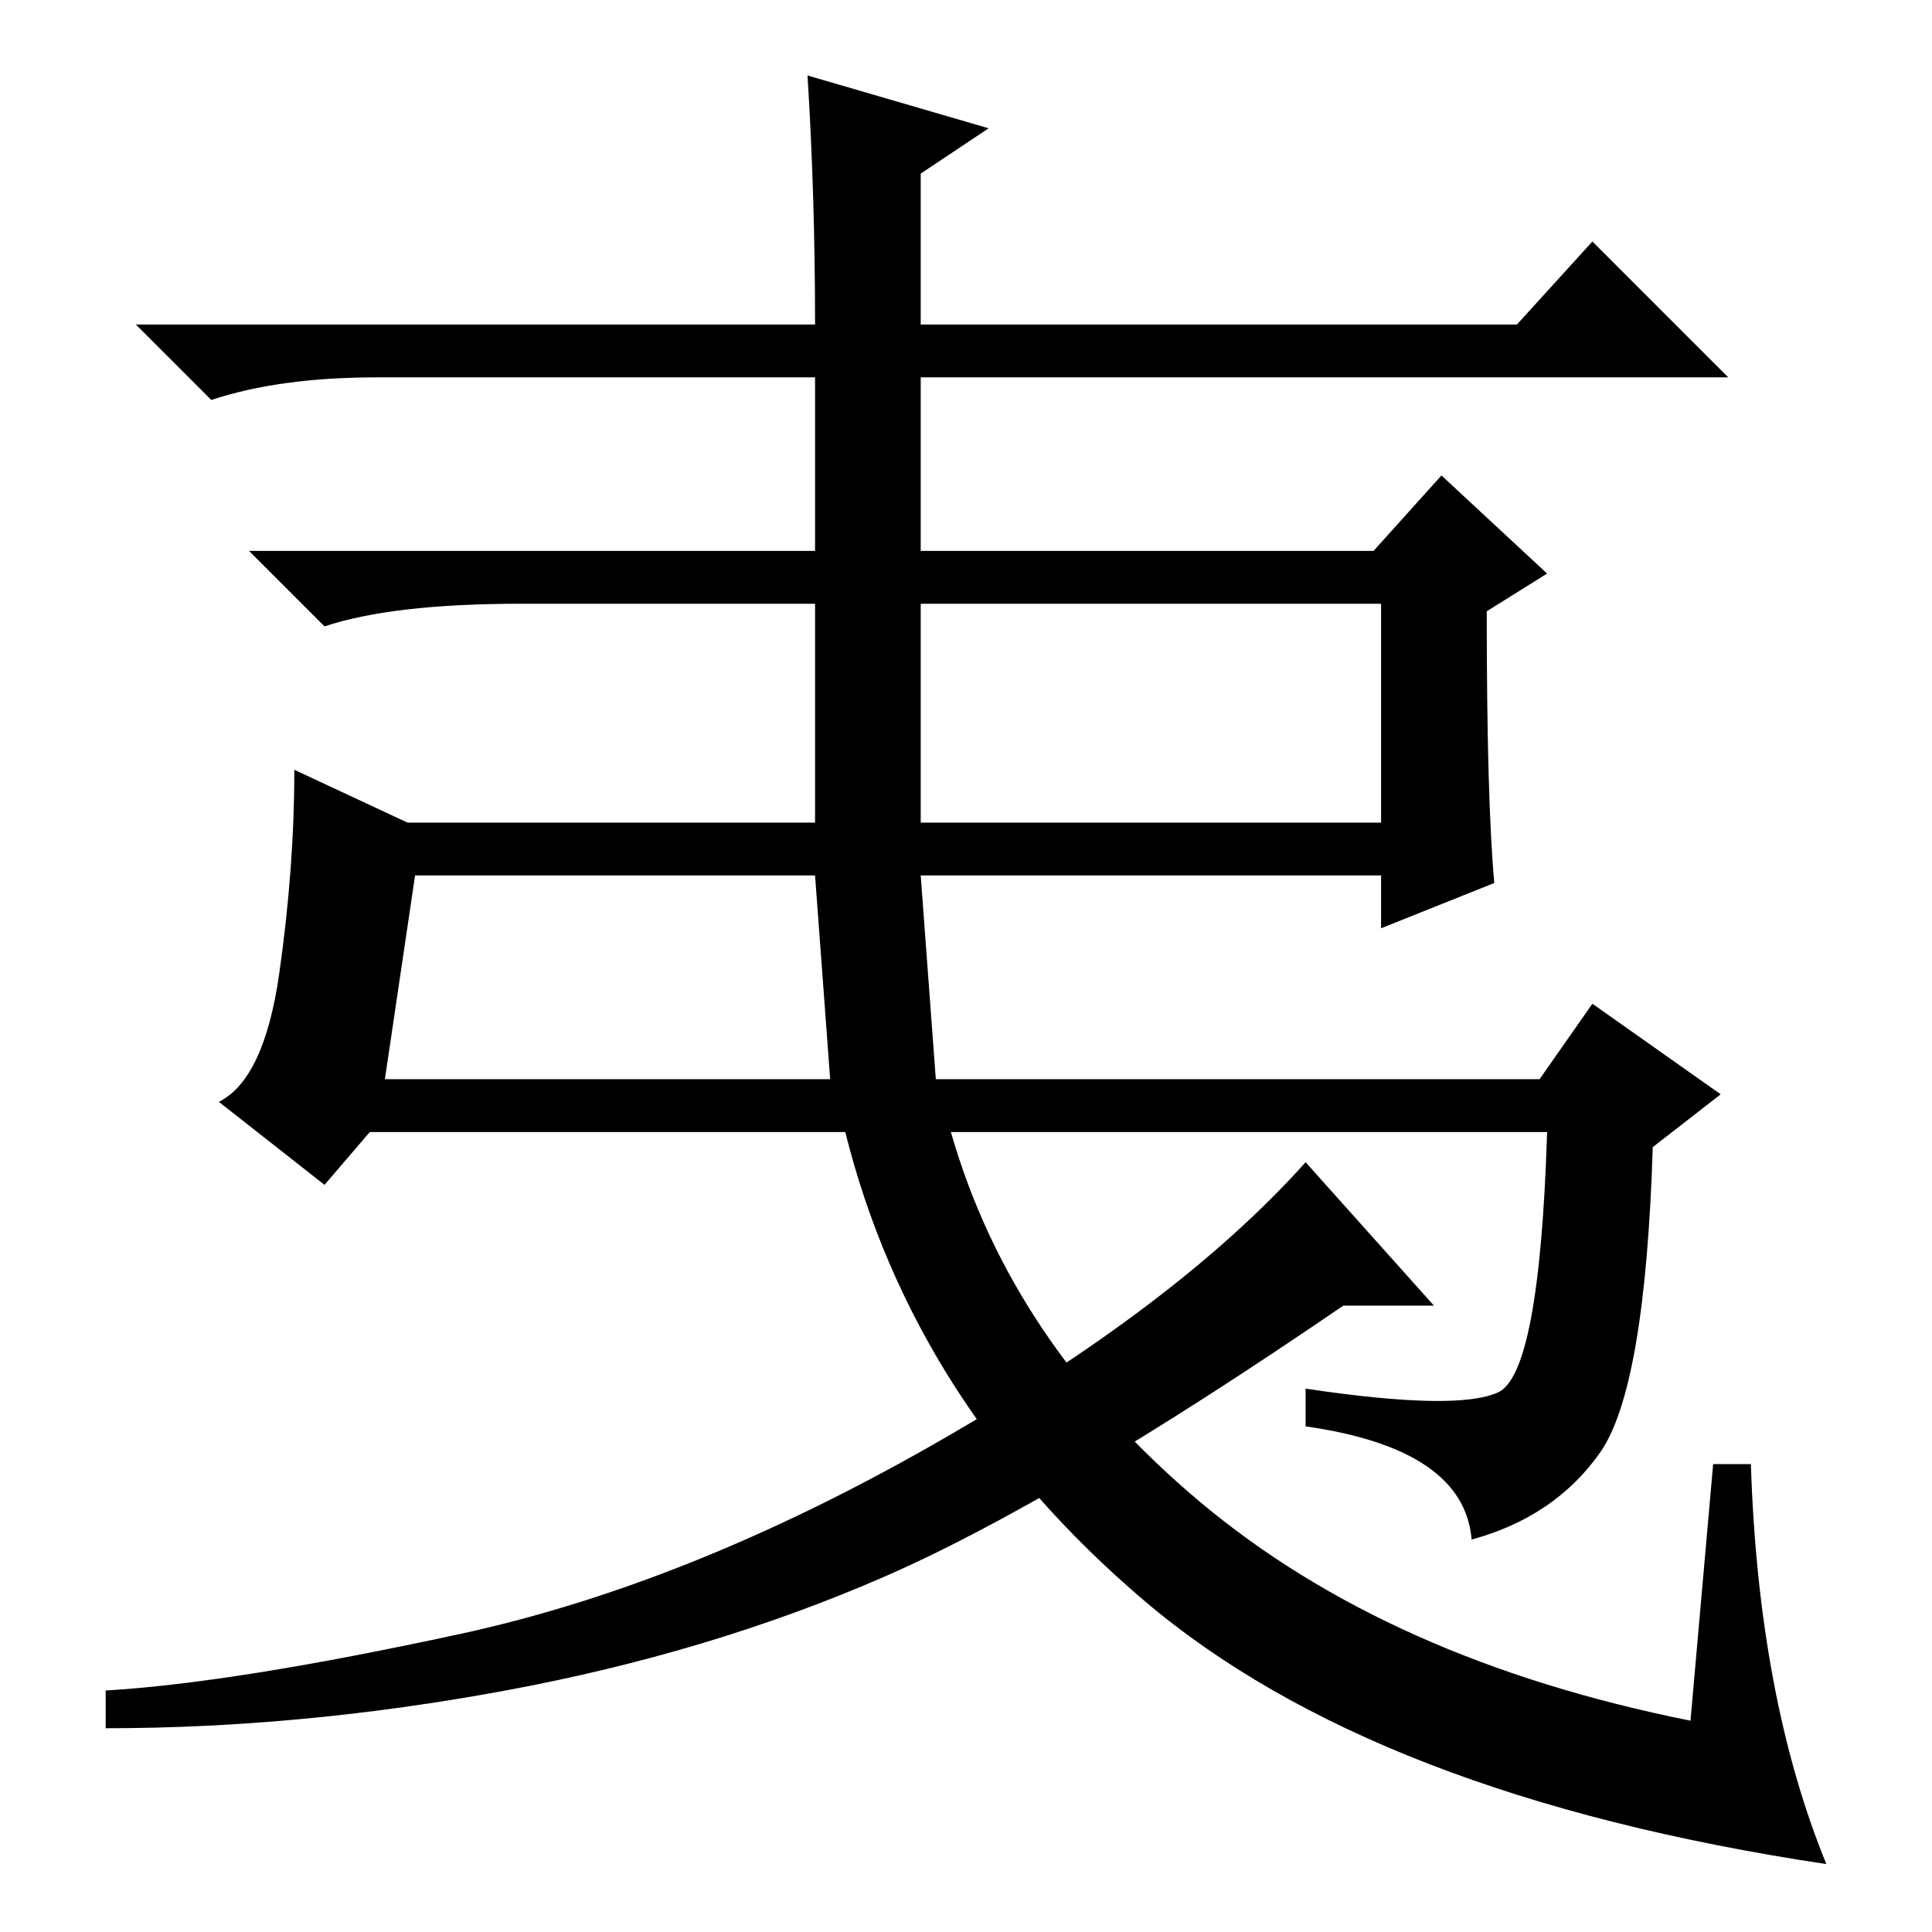 <?xml version="1.0" standalone="no"?>
<!DOCTYPE svg PUBLIC "-//W3C//DTD SVG 1.1//EN" "http://www.w3.org/Graphics/SVG/1.1/DTD/svg11.dtd" >
<svg xmlns="http://www.w3.org/2000/svg" xmlns:xlink="http://www.w3.org/1999/xlink" version="1.1" viewBox="0 -36 256 256">
  <g transform="matrix(1 0 0 -1 0 220)">
   <path fill="currentColor"
d="M107 246l24 -7l-9 -6v-20h79l10 11l18 -18h-107v-23h60l9 10l14 -13l-8 -5q0 -25 1 -36l-15 -6v7h-61l2 -27h80l7 10l17 -12l-9 -7q-1 -32 -7 -40.5t-17 -11.5q-1 12 -22 15v5q20 -3 25.5 -0.5t6.5 34.5h-79q8 -28 33 -49t65 -29l3 34h5q1 -31 10 -53q-60 9 -90.5 35
t-39.5 62h-63l-6 -7l-14 11q6 3 8 17t2 27l15 -7h54v29h-39q-17 0 -26 -3l-10 10h75v23h-58q-13 0 -22 -3l-10 10h90q0 17 -1 33zM122 147h61v29h-61v-29zM51 113h59l-2 27h-53zM178 83q-38 -26 -61 -36t-50 -15t-53 -5v5q17 1 47 7.5t62.5 25t49.5 37.5l17 -19h-12z" />
  </g>

</svg>

